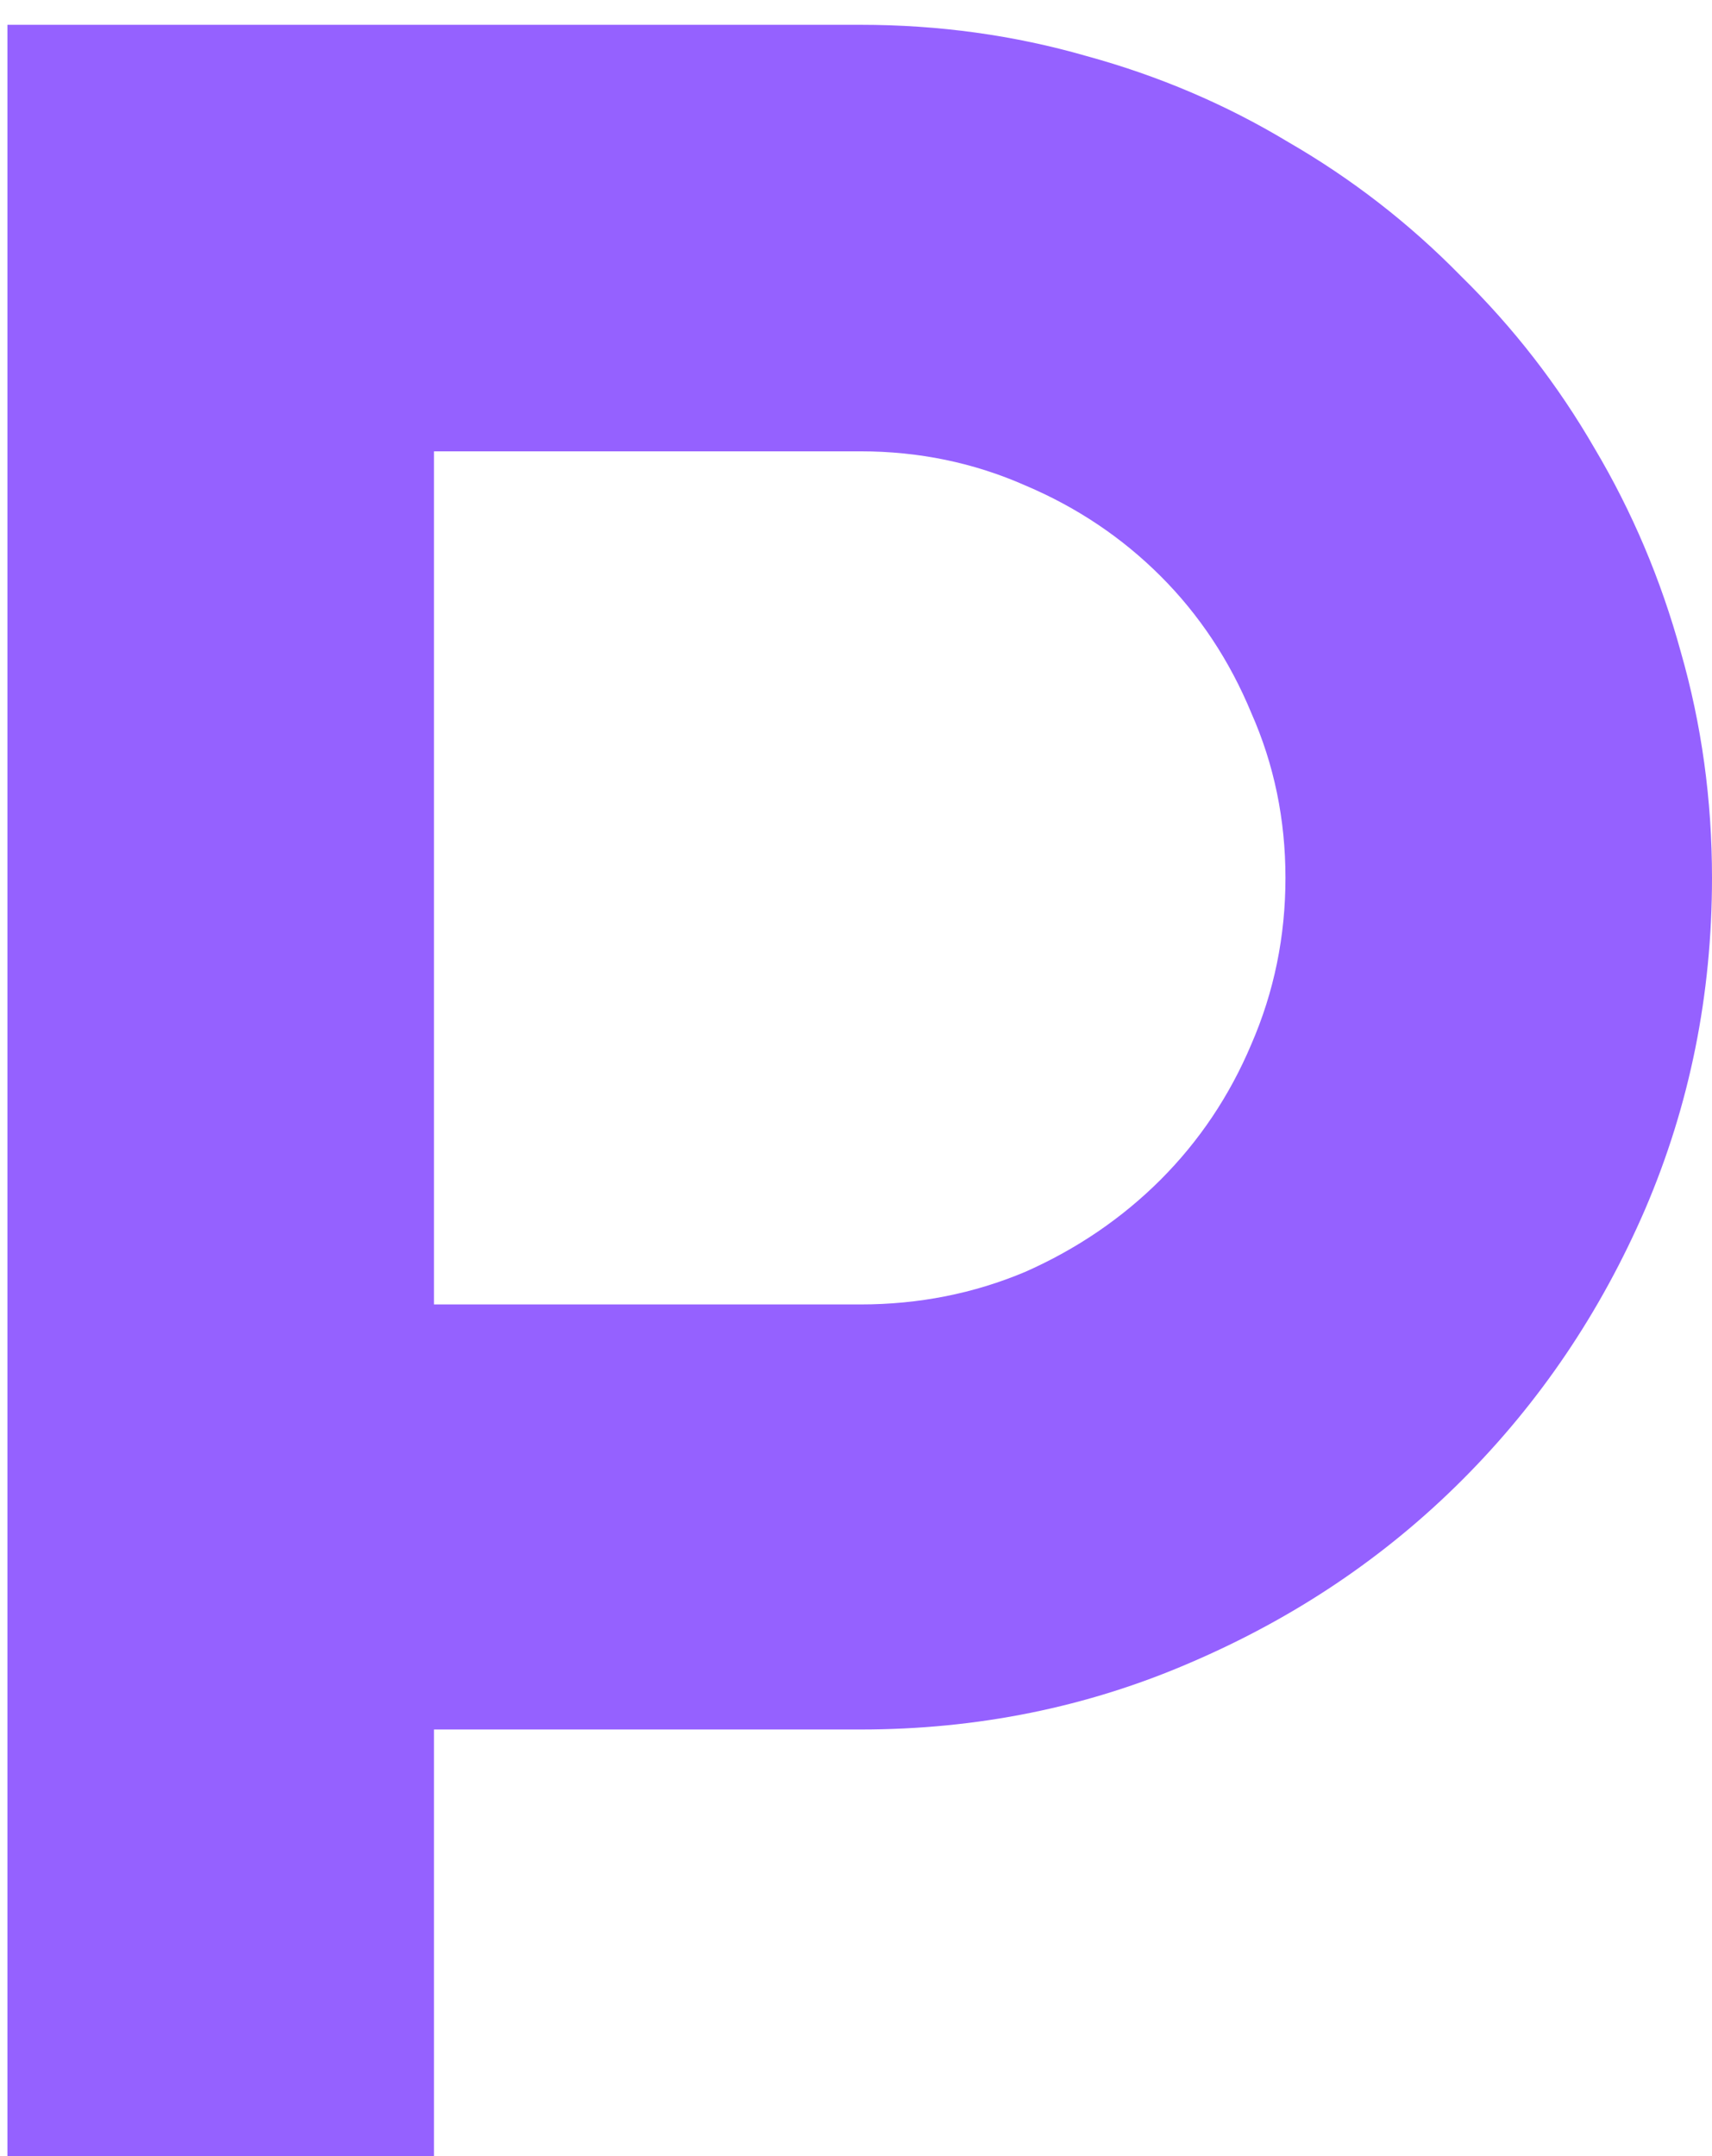 <svg width="27" height="34" viewBox="0 0 27 34" fill="none" xmlns="http://www.w3.org/2000/svg">
<path d="M6.844 7.117V20.57H13.57C14.492 20.57 15.359 20.398 16.172 20.055C16.984 19.695 17.695 19.211 18.305 18.602C18.914 17.992 19.391 17.281 19.734 16.469C20.094 15.641 20.273 14.766 20.273 13.844C20.273 12.922 20.094 12.055 19.734 11.242C19.391 10.414 18.914 9.695 18.305 9.086C17.695 8.477 16.984 8 16.172 7.656C15.359 7.297 14.492 7.117 13.57 7.117H6.844ZM6.844 34H0.117V0.391H13.57C14.805 0.391 15.992 0.555 17.133 0.883C18.273 1.195 19.336 1.648 20.32 2.242C21.32 2.82 22.227 3.523 23.039 4.352C23.867 5.164 24.57 6.07 25.148 7.07C25.742 8.07 26.195 9.141 26.508 10.281C26.836 11.422 27 12.609 27 13.844C27 15.688 26.648 17.43 25.945 19.07C25.242 20.695 24.281 22.117 23.062 23.336C21.844 24.555 20.414 25.516 18.773 26.219C17.148 26.922 15.414 27.273 13.57 27.273H6.844V34Z" fill="#9561FF"/>
</svg>
